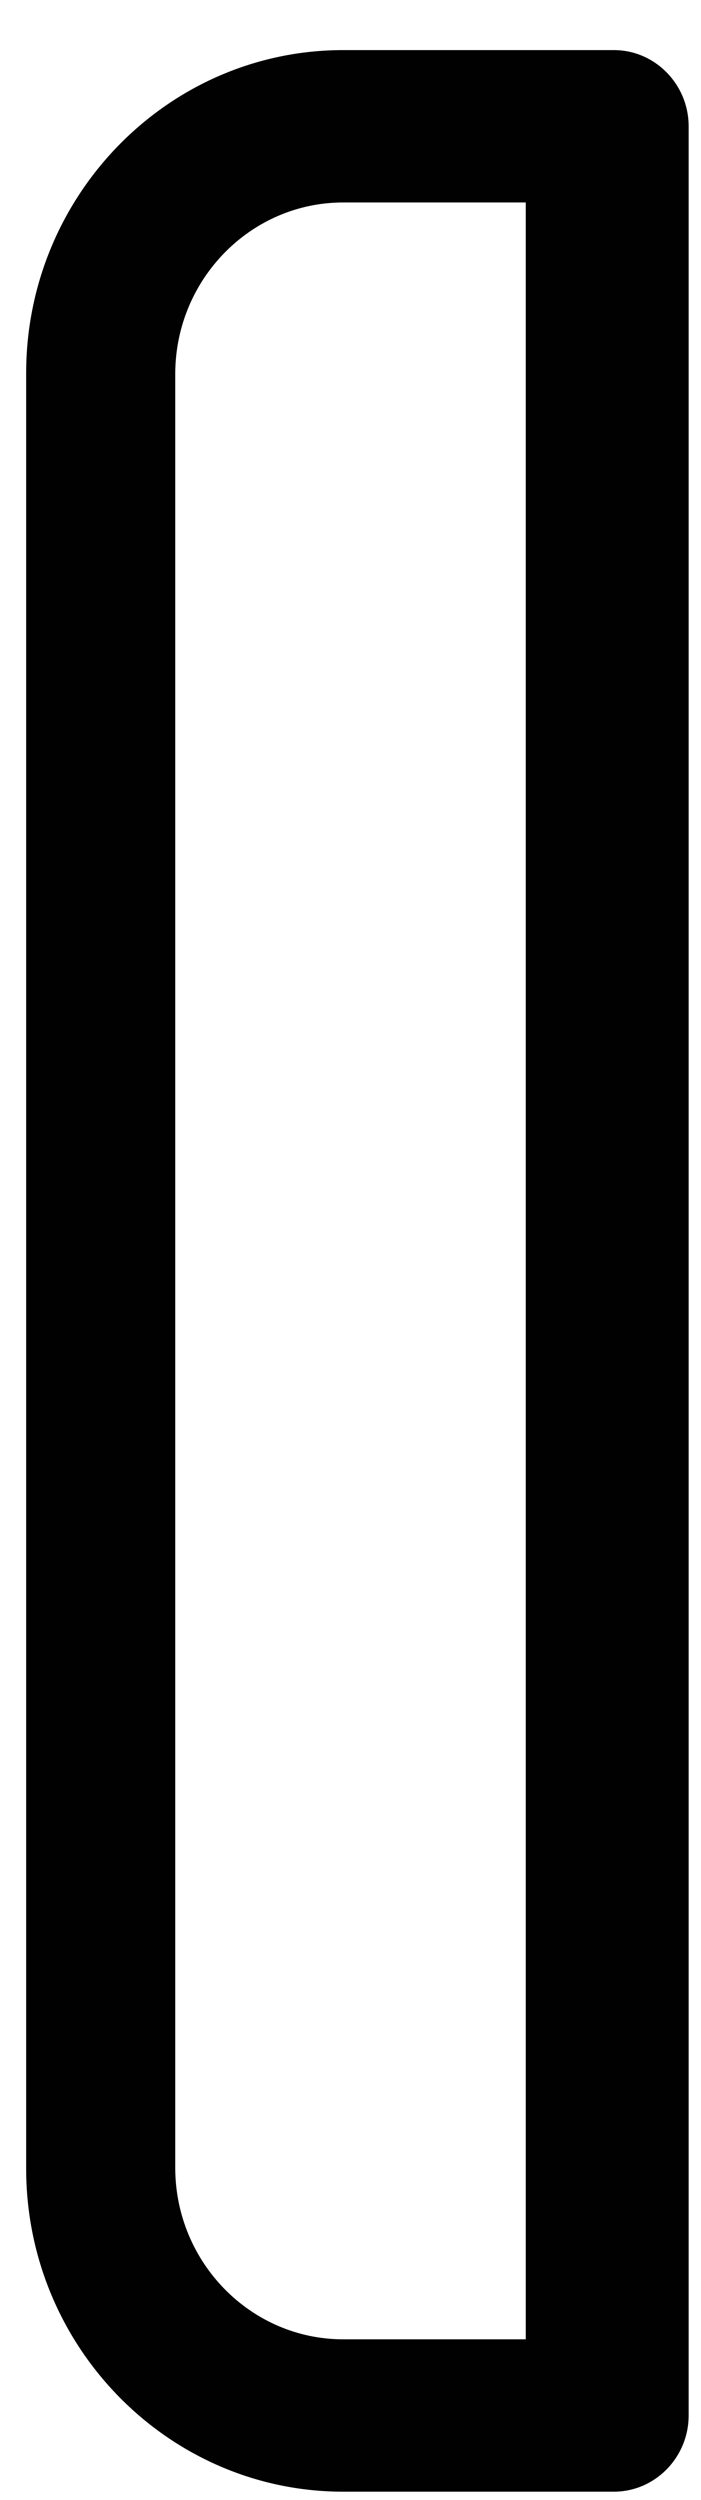 ﻿<?xml version="1.0" encoding="utf-8"?>
<svg version="1.1" xmlns:xlink="http://www.w3.org/1999/xlink" width="16px" height="57px" xmlns="http://www.w3.org/2000/svg">
  <g transform="matrix(1 0 0 1 -64 -97 )">
    <path d="M 15.718 55.072  C 15.718 56.027  14.95 56.809  14.012 56.809  L 7.834 56.809  C 3.849 56.809  0.597 53.508  0.597 49.443  L 0.597 8.508  C 0.597 4.451  3.84 1.142  7.834 1.142  L 14.012 1.142  C 14.95 1.142  15.718 1.924  15.718 2.879  L 15.718 55.072  Z M 12 4.616  L 7.834 4.616  C 5.726 4.616  4.011 6.362  4 8.508  L 4 49.443  C 4.011 51.589  5.726 53.335  7.834 53.335  L 12 53.335  L 12 4.616  Z " fill-rule="nonzero" fill="#010101" stroke="none" transform="matrix(1 0 0 1 64 97 )" />
  </g>
</svg>